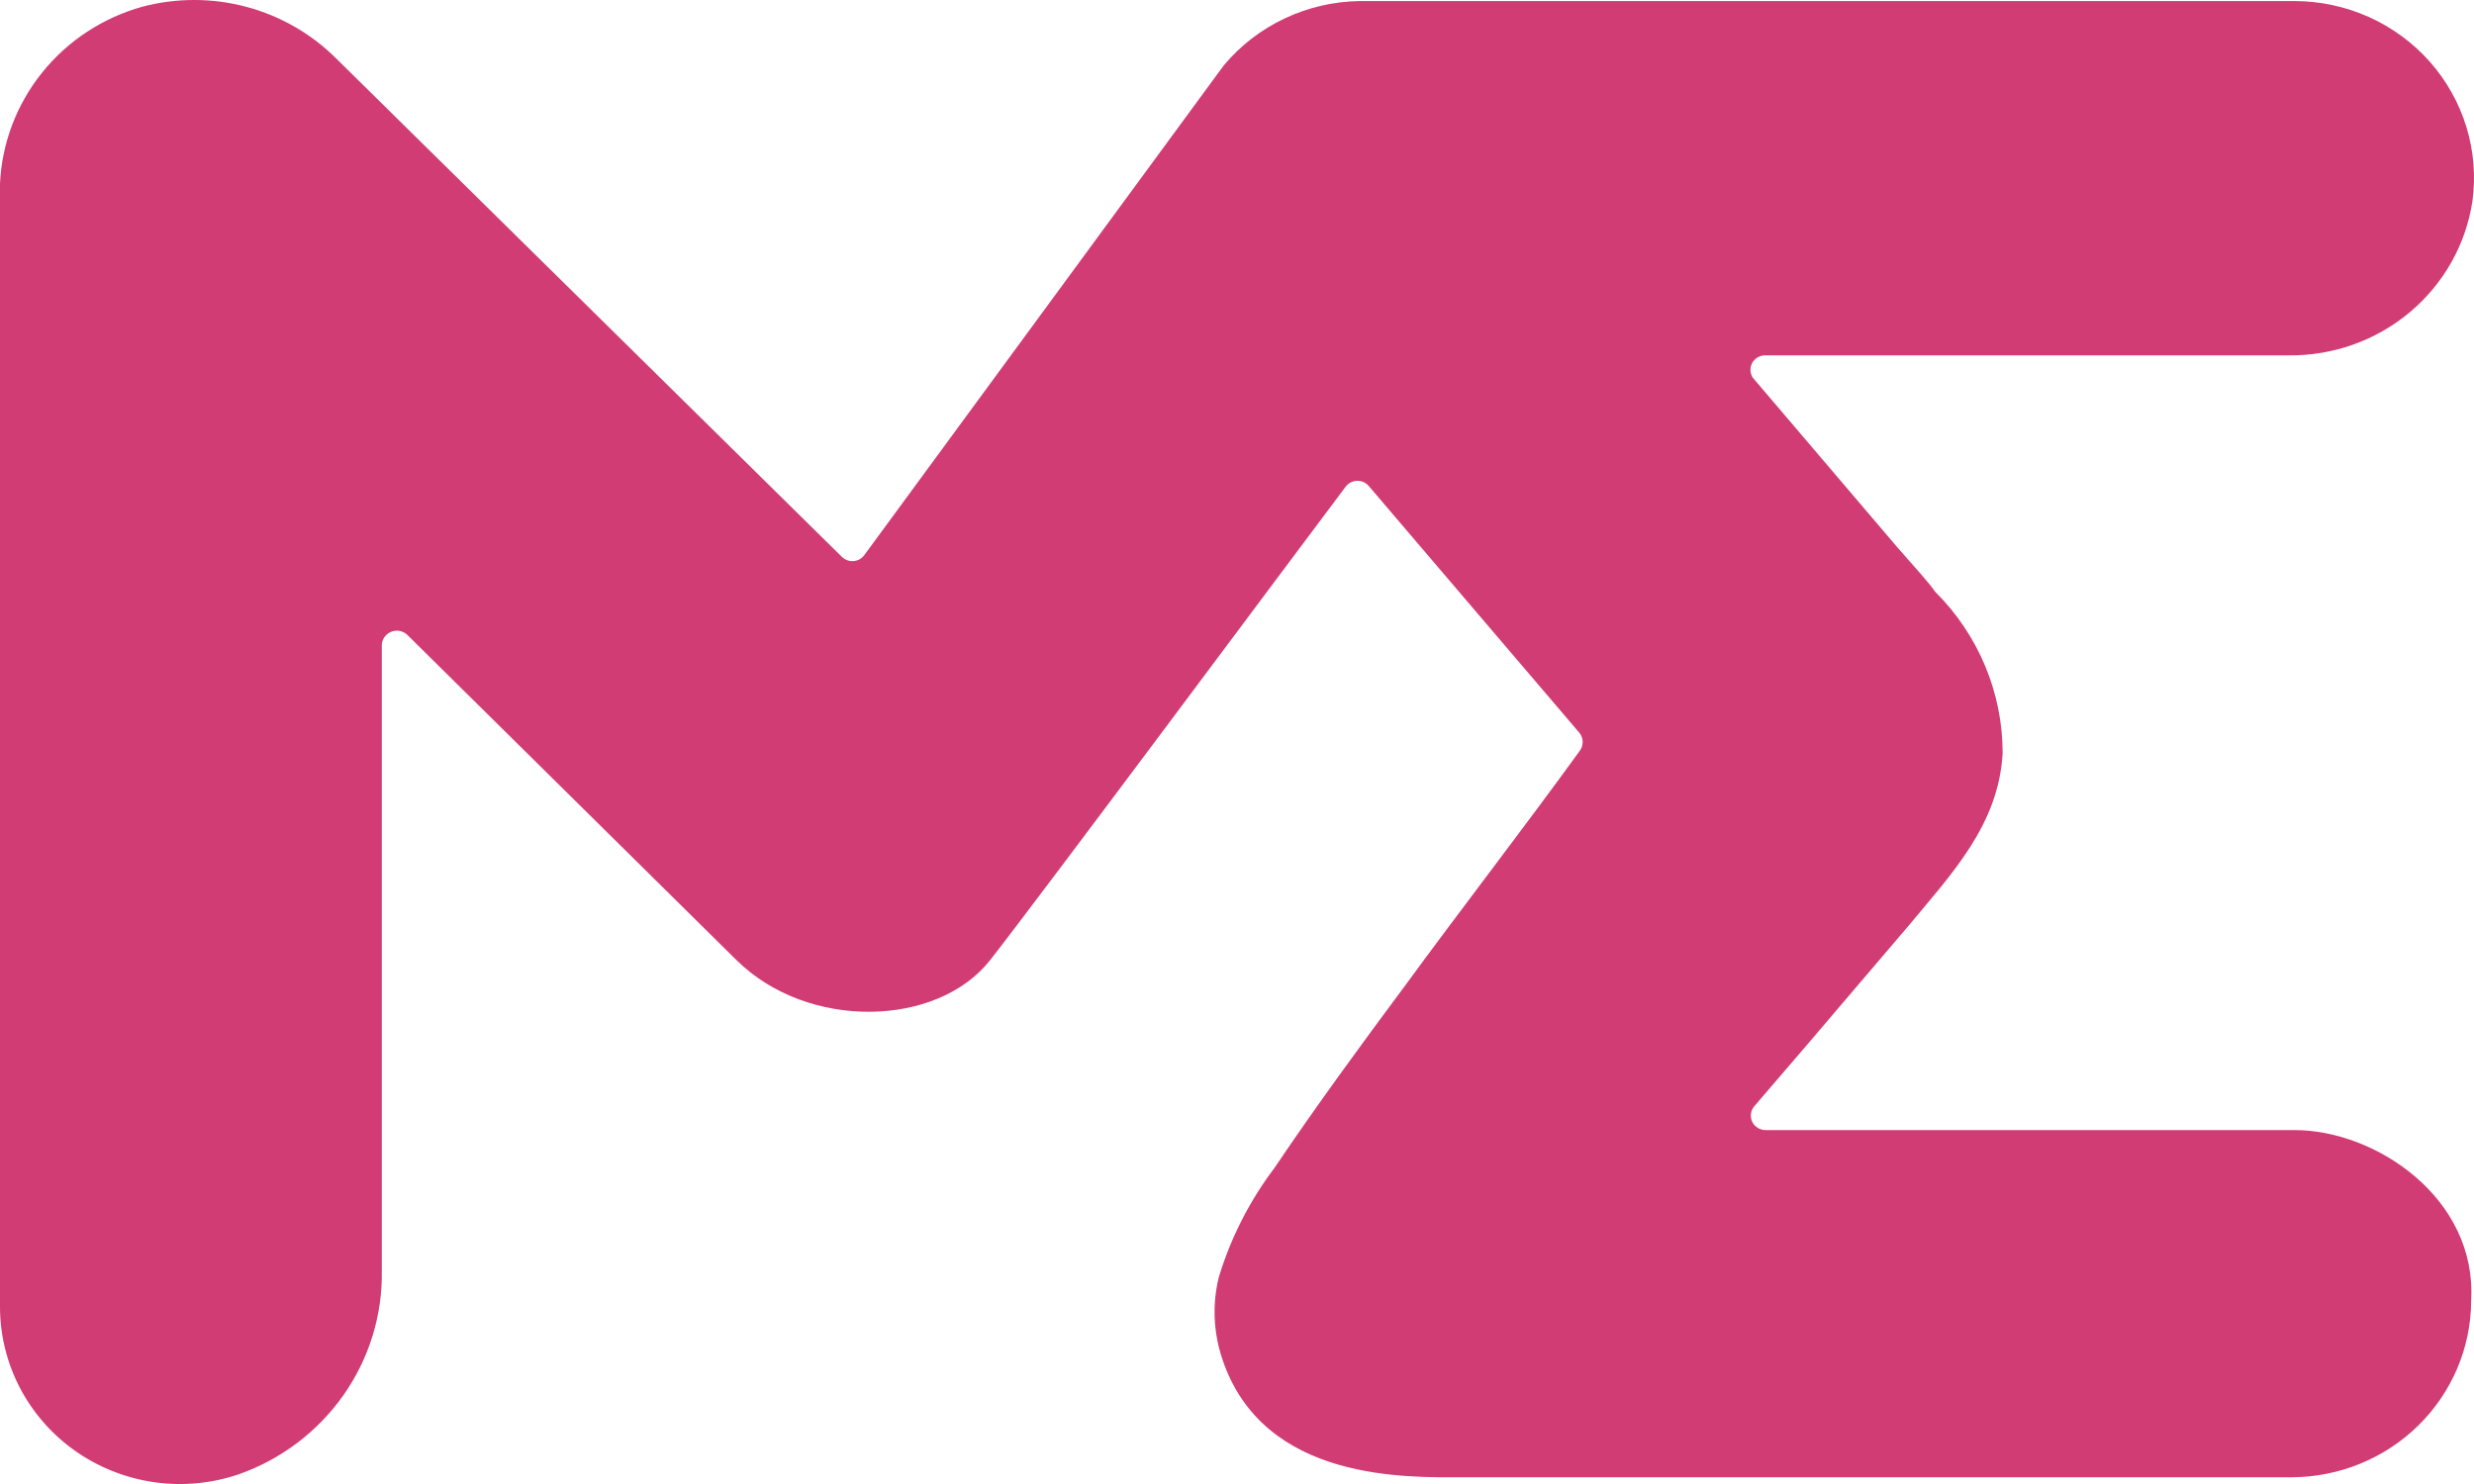 <svg width="40" height="24" viewBox="0 0 40 24" fill="none" xmlns="http://www.w3.org/2000/svg">
<path d="M28.341 6.11L30.684 8.86C30.952 9.169 31.19 9.423 31.286 9.568C31.987 10.263 32.38 11.204 32.379 12.183C32.313 13.339 31.56 14.126 30.861 14.968L29.222 16.891L28.367 17.887C28.336 17.922 28.316 17.964 28.31 18.01C28.303 18.055 28.311 18.101 28.33 18.142C28.35 18.184 28.382 18.218 28.422 18.242C28.462 18.266 28.507 18.278 28.554 18.276H37.1C38.406 18.276 40.05 19.372 39.954 21.036C39.952 21.792 39.645 22.517 39.102 23.052C38.559 23.586 37.823 23.888 37.055 23.891H23.671C22.791 23.891 20.422 23.985 19.759 21.968C19.619 21.546 19.599 21.094 19.704 20.662C19.896 20.024 20.201 19.424 20.605 18.889C21.277 17.892 22.006 16.896 22.725 15.93C23.651 14.664 24.602 13.439 25.538 12.148C25.571 12.106 25.589 12.055 25.589 12.001C25.589 11.948 25.571 11.896 25.538 11.854L22.138 7.869C22.116 7.84 22.087 7.817 22.054 7.8C22.021 7.784 21.985 7.776 21.948 7.776C21.911 7.776 21.875 7.784 21.842 7.8C21.809 7.817 21.78 7.84 21.758 7.869C20.847 9.079 16.86 14.44 16.01 15.526C15.16 16.612 13.065 16.672 11.906 15.526L6.588 10.27C6.554 10.237 6.511 10.214 6.464 10.204C6.417 10.195 6.368 10.2 6.323 10.218C6.279 10.236 6.241 10.267 6.214 10.306C6.187 10.346 6.173 10.392 6.173 10.44V20.548C6.186 21.265 5.97 21.968 5.556 22.559C5.142 23.149 4.551 23.598 3.866 23.841C3.428 23.991 2.96 24.036 2.5 23.972C2.041 23.907 1.604 23.736 1.226 23.472C0.848 23.208 0.539 22.858 0.326 22.453C0.113 22.047 0.001 21.597 0 21.141V2.967C0.031 2.312 0.27 1.683 0.684 1.17C1.098 0.656 1.666 0.285 2.307 0.107C2.857 -0.037 3.436 -0.036 3.985 0.111C4.535 0.258 5.034 0.546 5.434 0.944L13.611 9.005C13.636 9.029 13.666 9.048 13.698 9.06C13.731 9.072 13.766 9.077 13.801 9.074C13.836 9.071 13.869 9.061 13.9 9.044C13.93 9.026 13.956 9.003 13.976 8.975L19.785 1.059C20.053 0.737 20.39 0.478 20.771 0.298C21.152 0.118 21.568 0.022 21.991 0.017H37.1C37.514 0.018 37.922 0.106 38.299 0.274C38.675 0.443 39.011 0.689 39.283 0.995C39.555 1.302 39.757 1.662 39.877 2.052C39.996 2.442 40.029 2.852 39.974 3.256C39.868 3.956 39.507 4.594 38.959 5.052C38.411 5.51 37.713 5.757 36.994 5.747H28.534C28.491 5.748 28.45 5.76 28.414 5.782C28.378 5.804 28.348 5.835 28.328 5.873C28.309 5.91 28.3 5.951 28.302 5.993C28.304 6.035 28.318 6.075 28.341 6.11Z" fill="#D23C75"/>
</svg>
